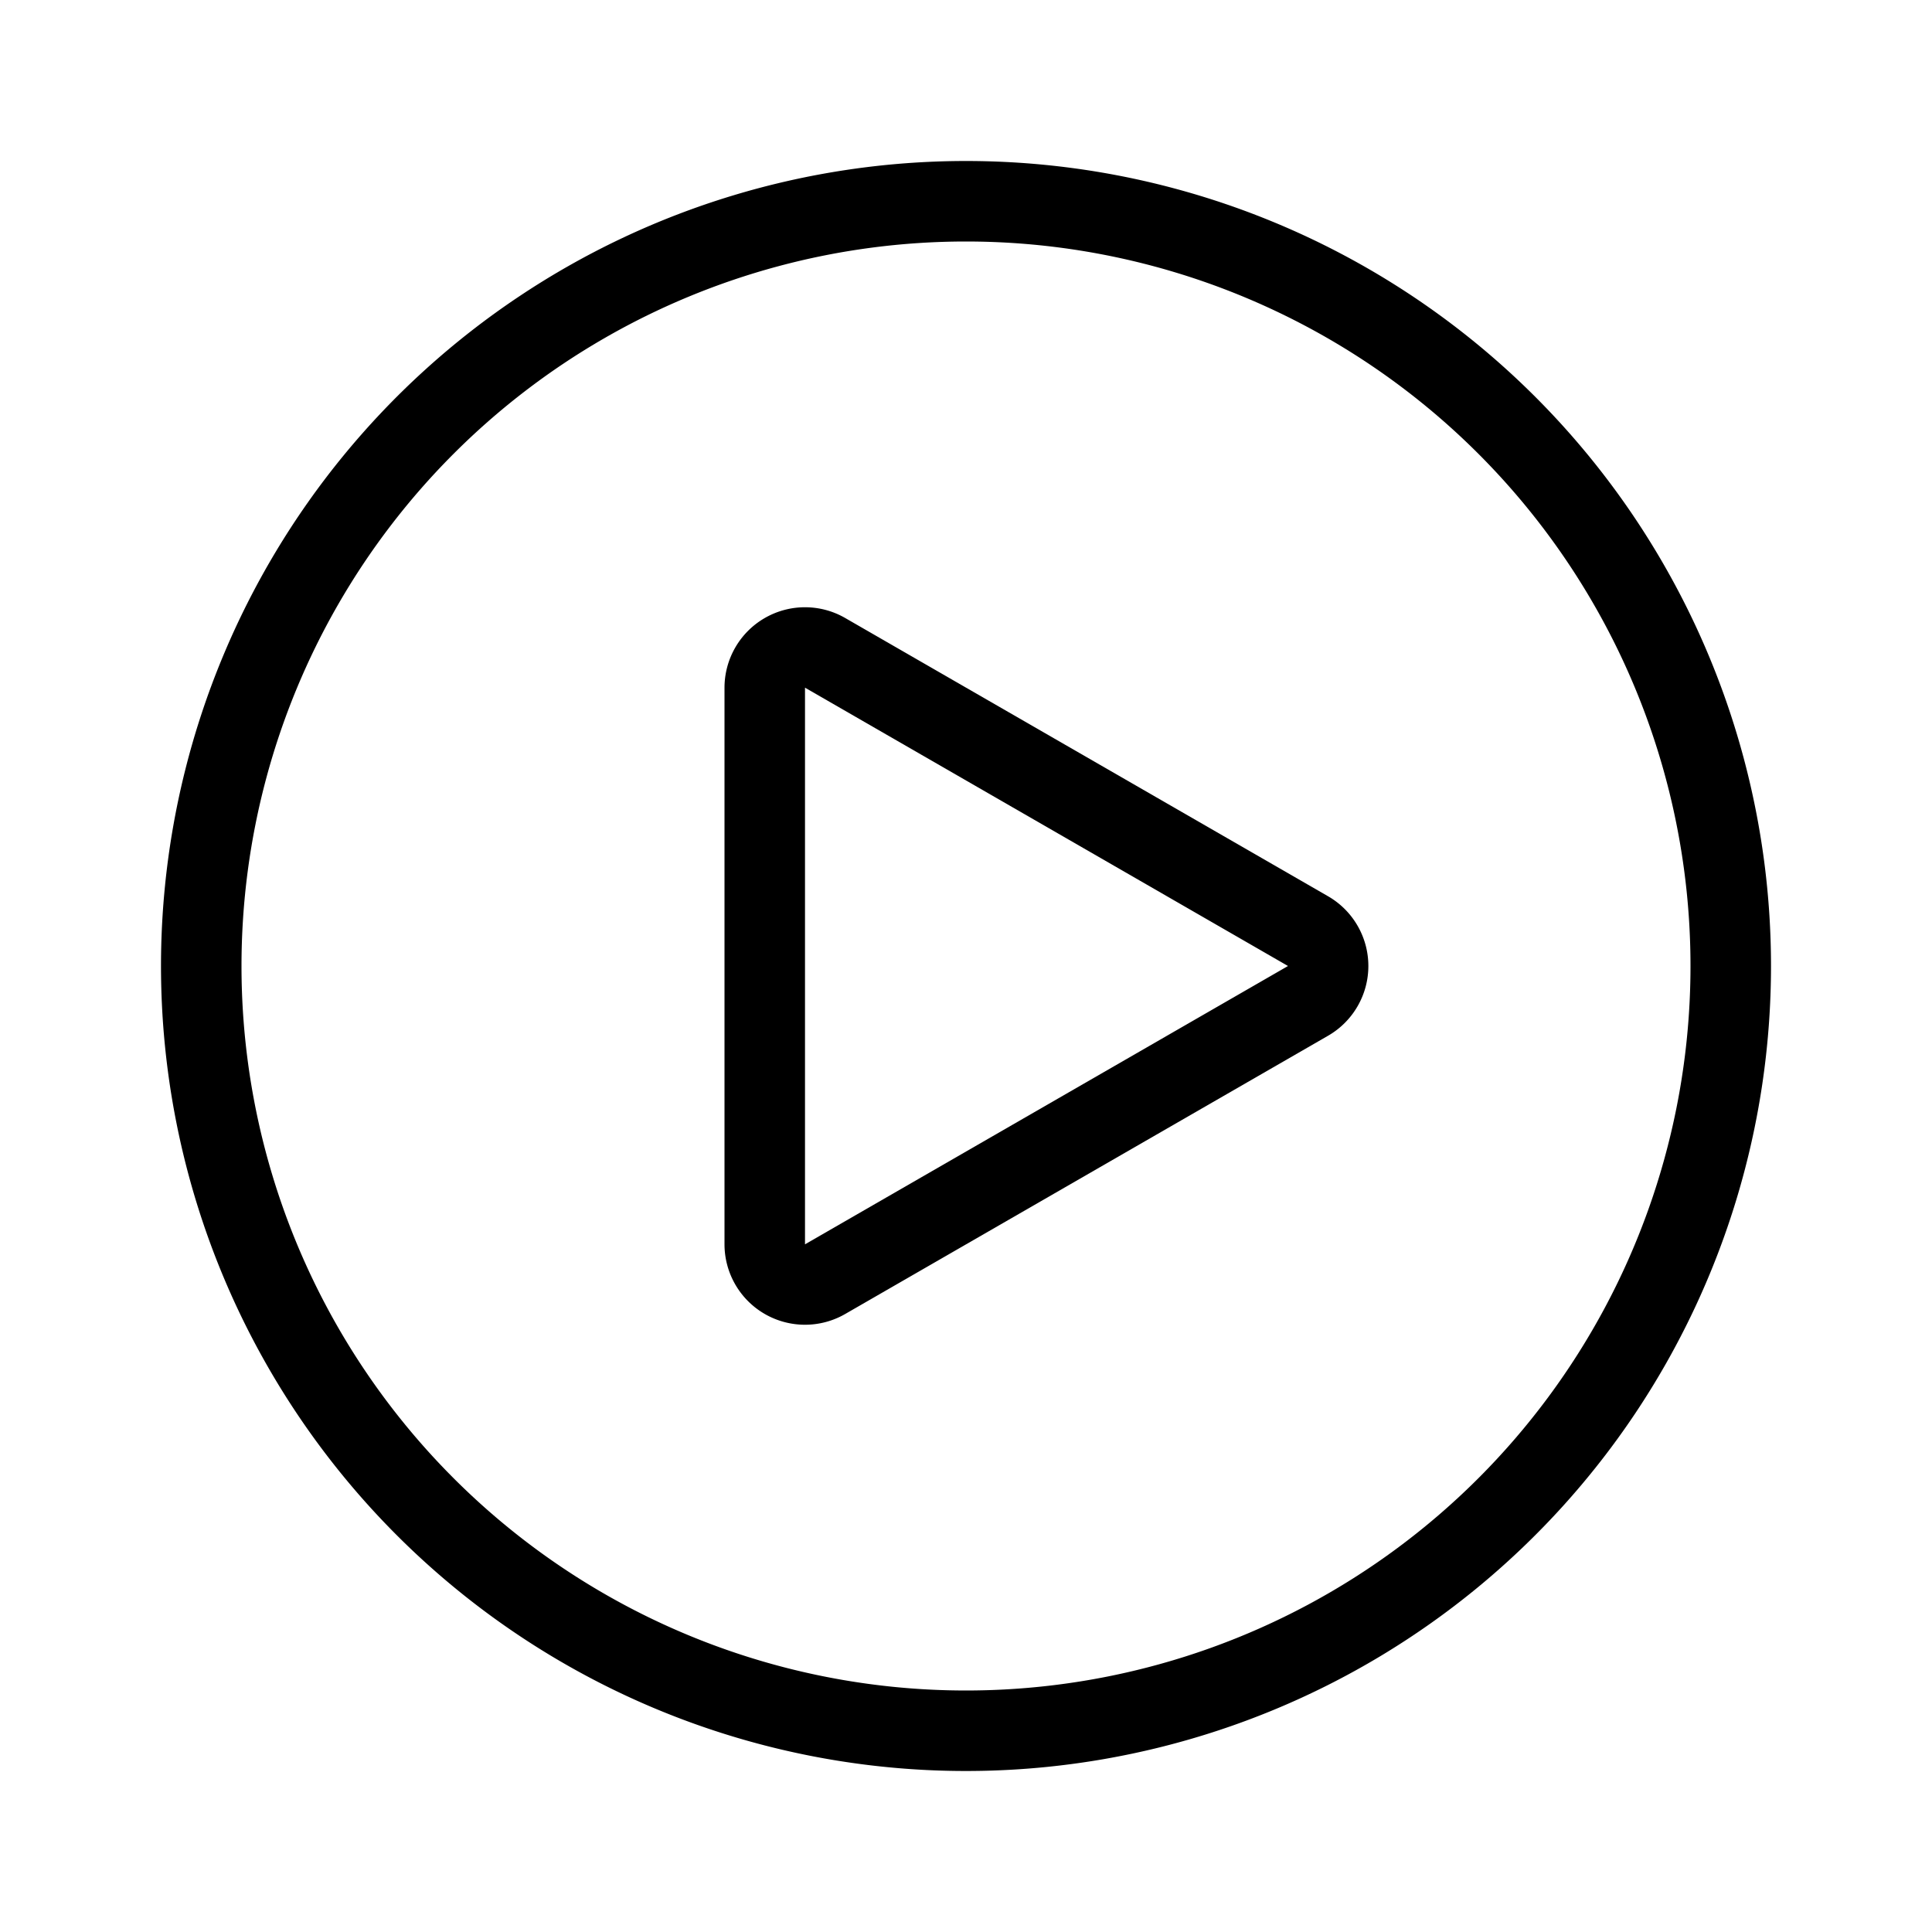 <svg xmlns="http://www.w3.org/2000/svg" viewBox="0 0 96 96"><defs></defs><g id="Icon"><path  d="M48,12A36,36,0,1,1,12,48,36,36,0,0,1,48,12m0-4A40,40,0,1,0,88,48,40,40,0,0,0,48,8Z"/><path  d="M40,34.17,64,48,40,61.83V34.17m2,31.12L66,51.46a4,4,0,0,0,0-6.92L42,30.71a4,4,0,0,0-6,3.46V61.83A4,4,0,0,0,42,65.29Z"/></g></svg>